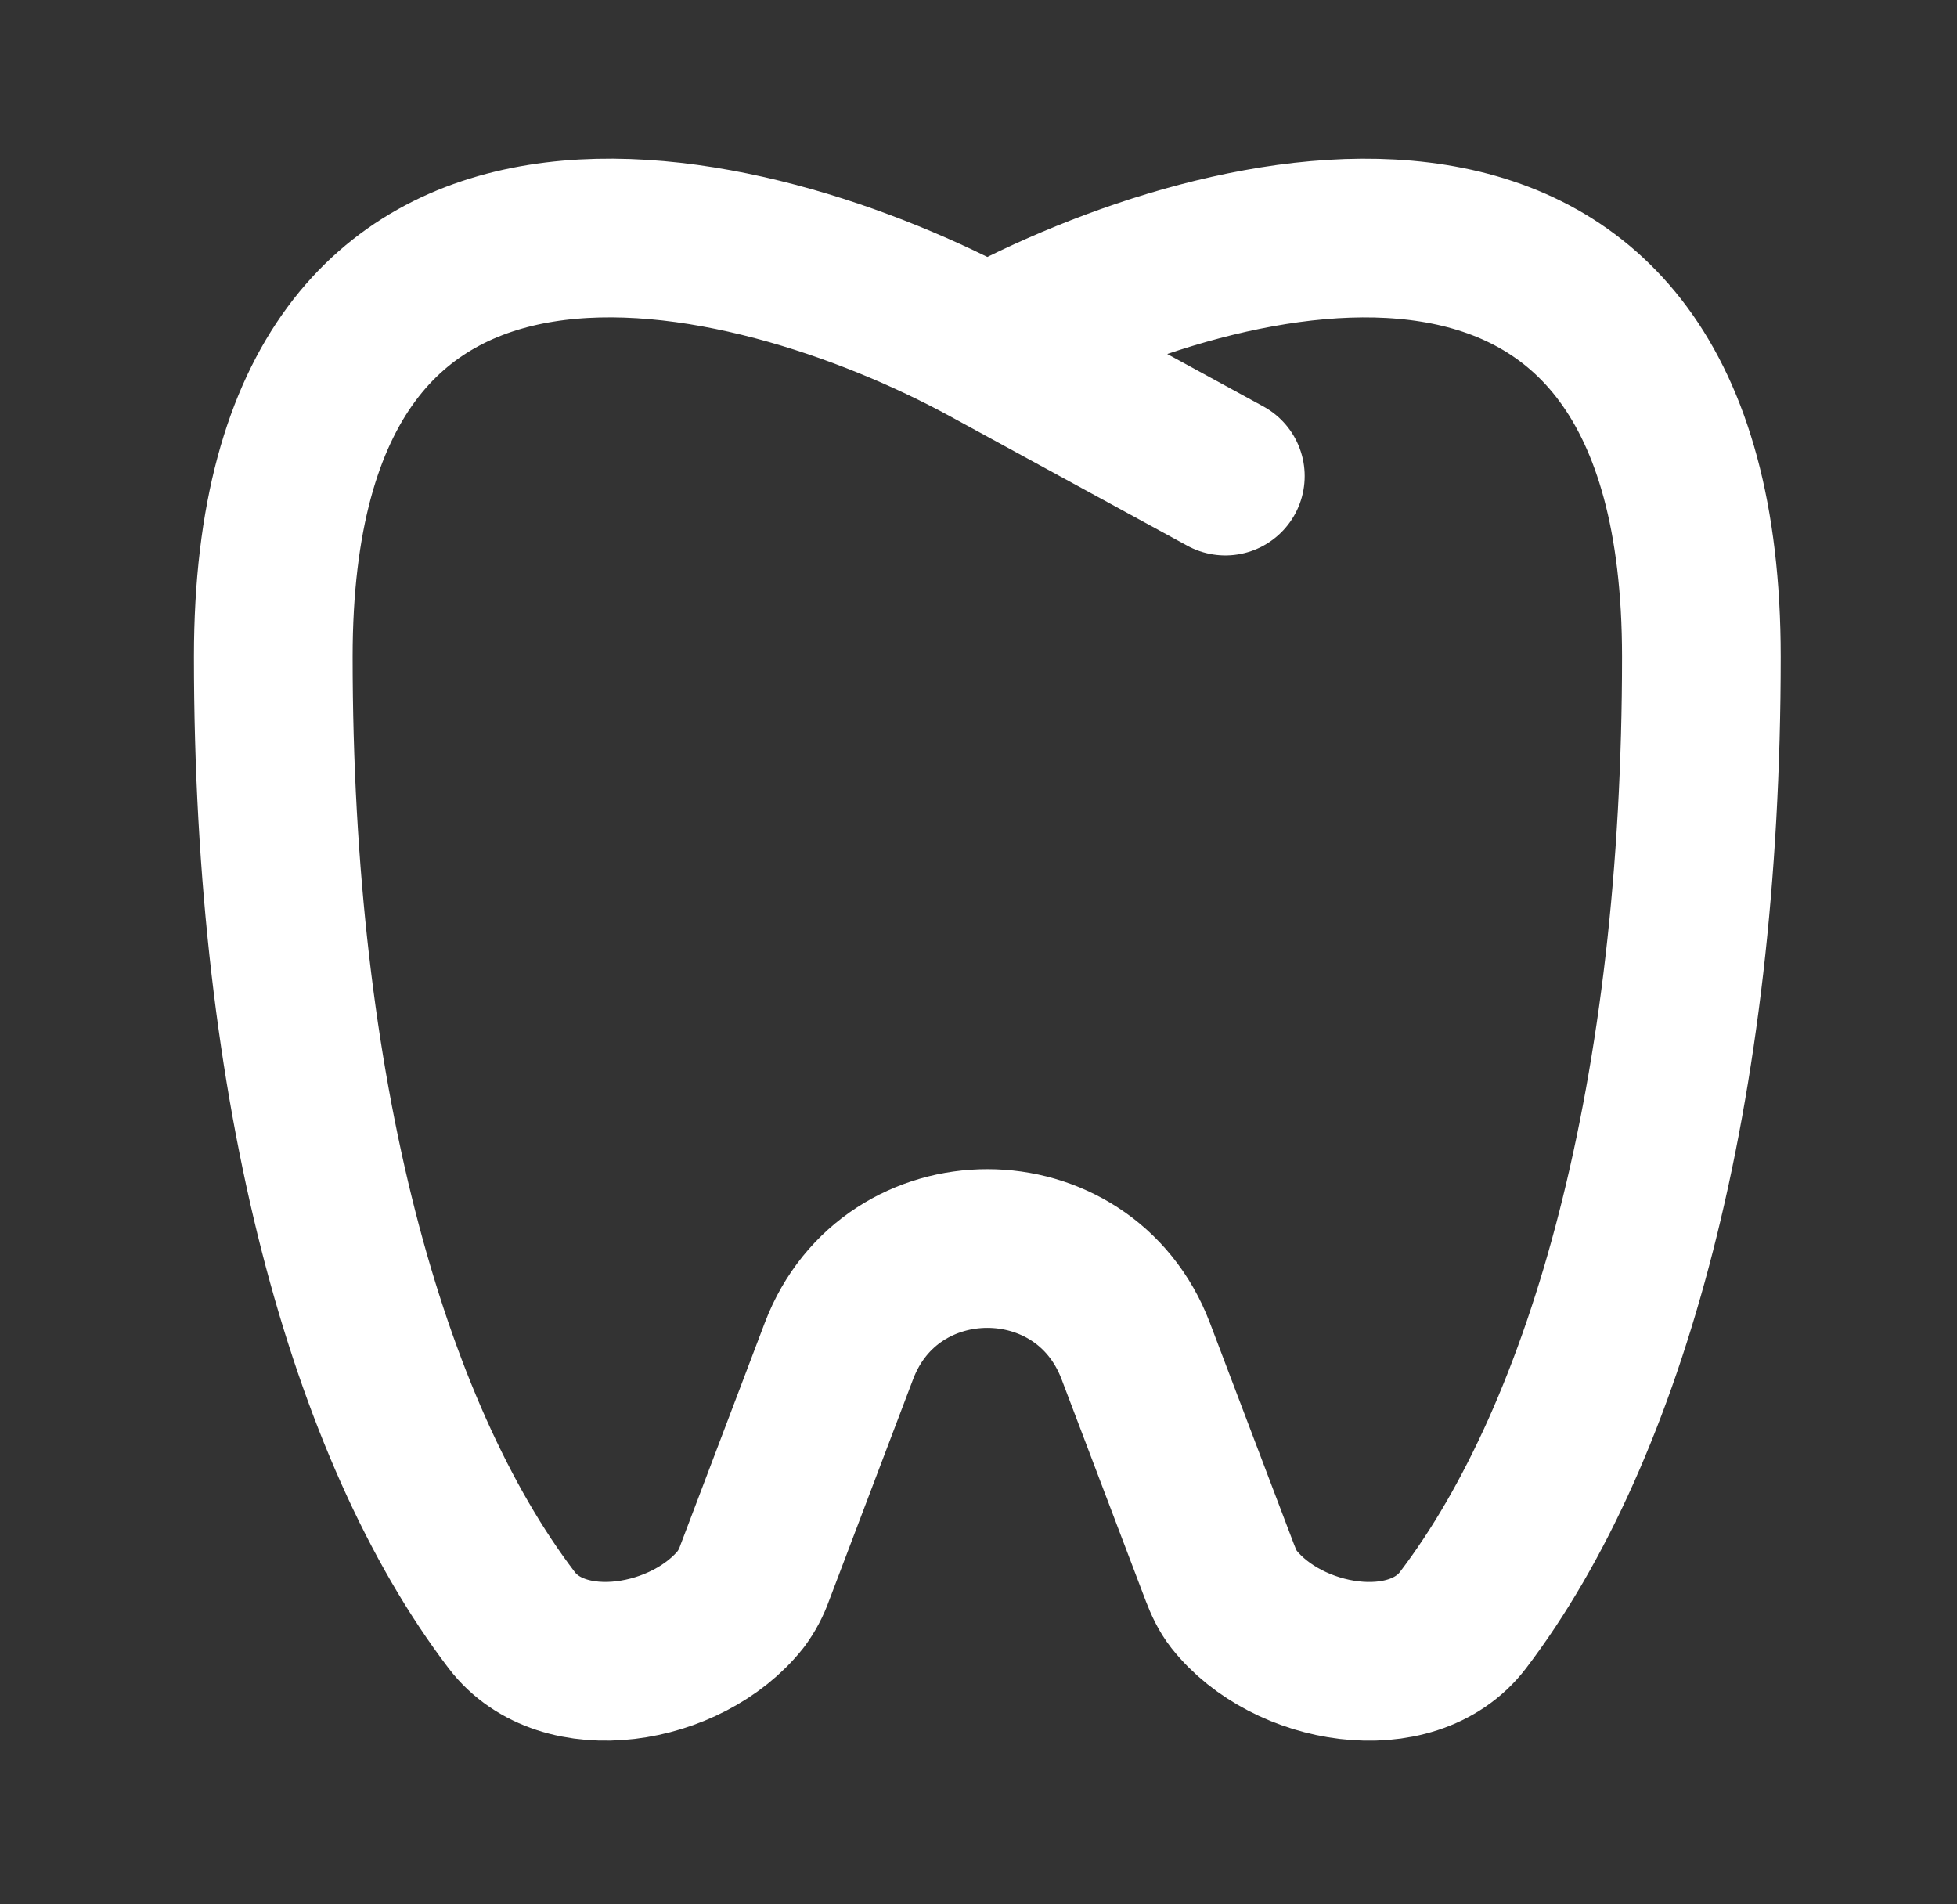 <svg width="37" height="36" viewBox="0 0 37 36" fill="none" xmlns="http://www.w3.org/2000/svg">
<rect x="0" y="0" width="37" height="36" fill="#333333" stroke="none"/>
<path d="M18.667 6.545C14.167 4.098 5.167 1.845 5.167 12.415C5.167 20.654 6.949 27.049 9.674 30.627C10.642 31.898 12.998 31.503 14.007 30.23C14.118 30.08 14.206 29.914 14.268 29.738L15.862 25.538C16.843 22.957 20.491 22.957 21.472 25.538L23.067 29.738C23.134 29.912 23.212 30.082 23.328 30.23C24.335 31.505 26.692 31.898 27.66 30.627C30.385 27.049 32.167 20.655 32.167 12.415C32.167 1.847 23.167 4.098 18.667 6.545ZM18.667 6.545L23.167 9" stroke="white" stroke-width="3" stroke-linecap="round" stroke-linejoin="round"/>
</svg>
